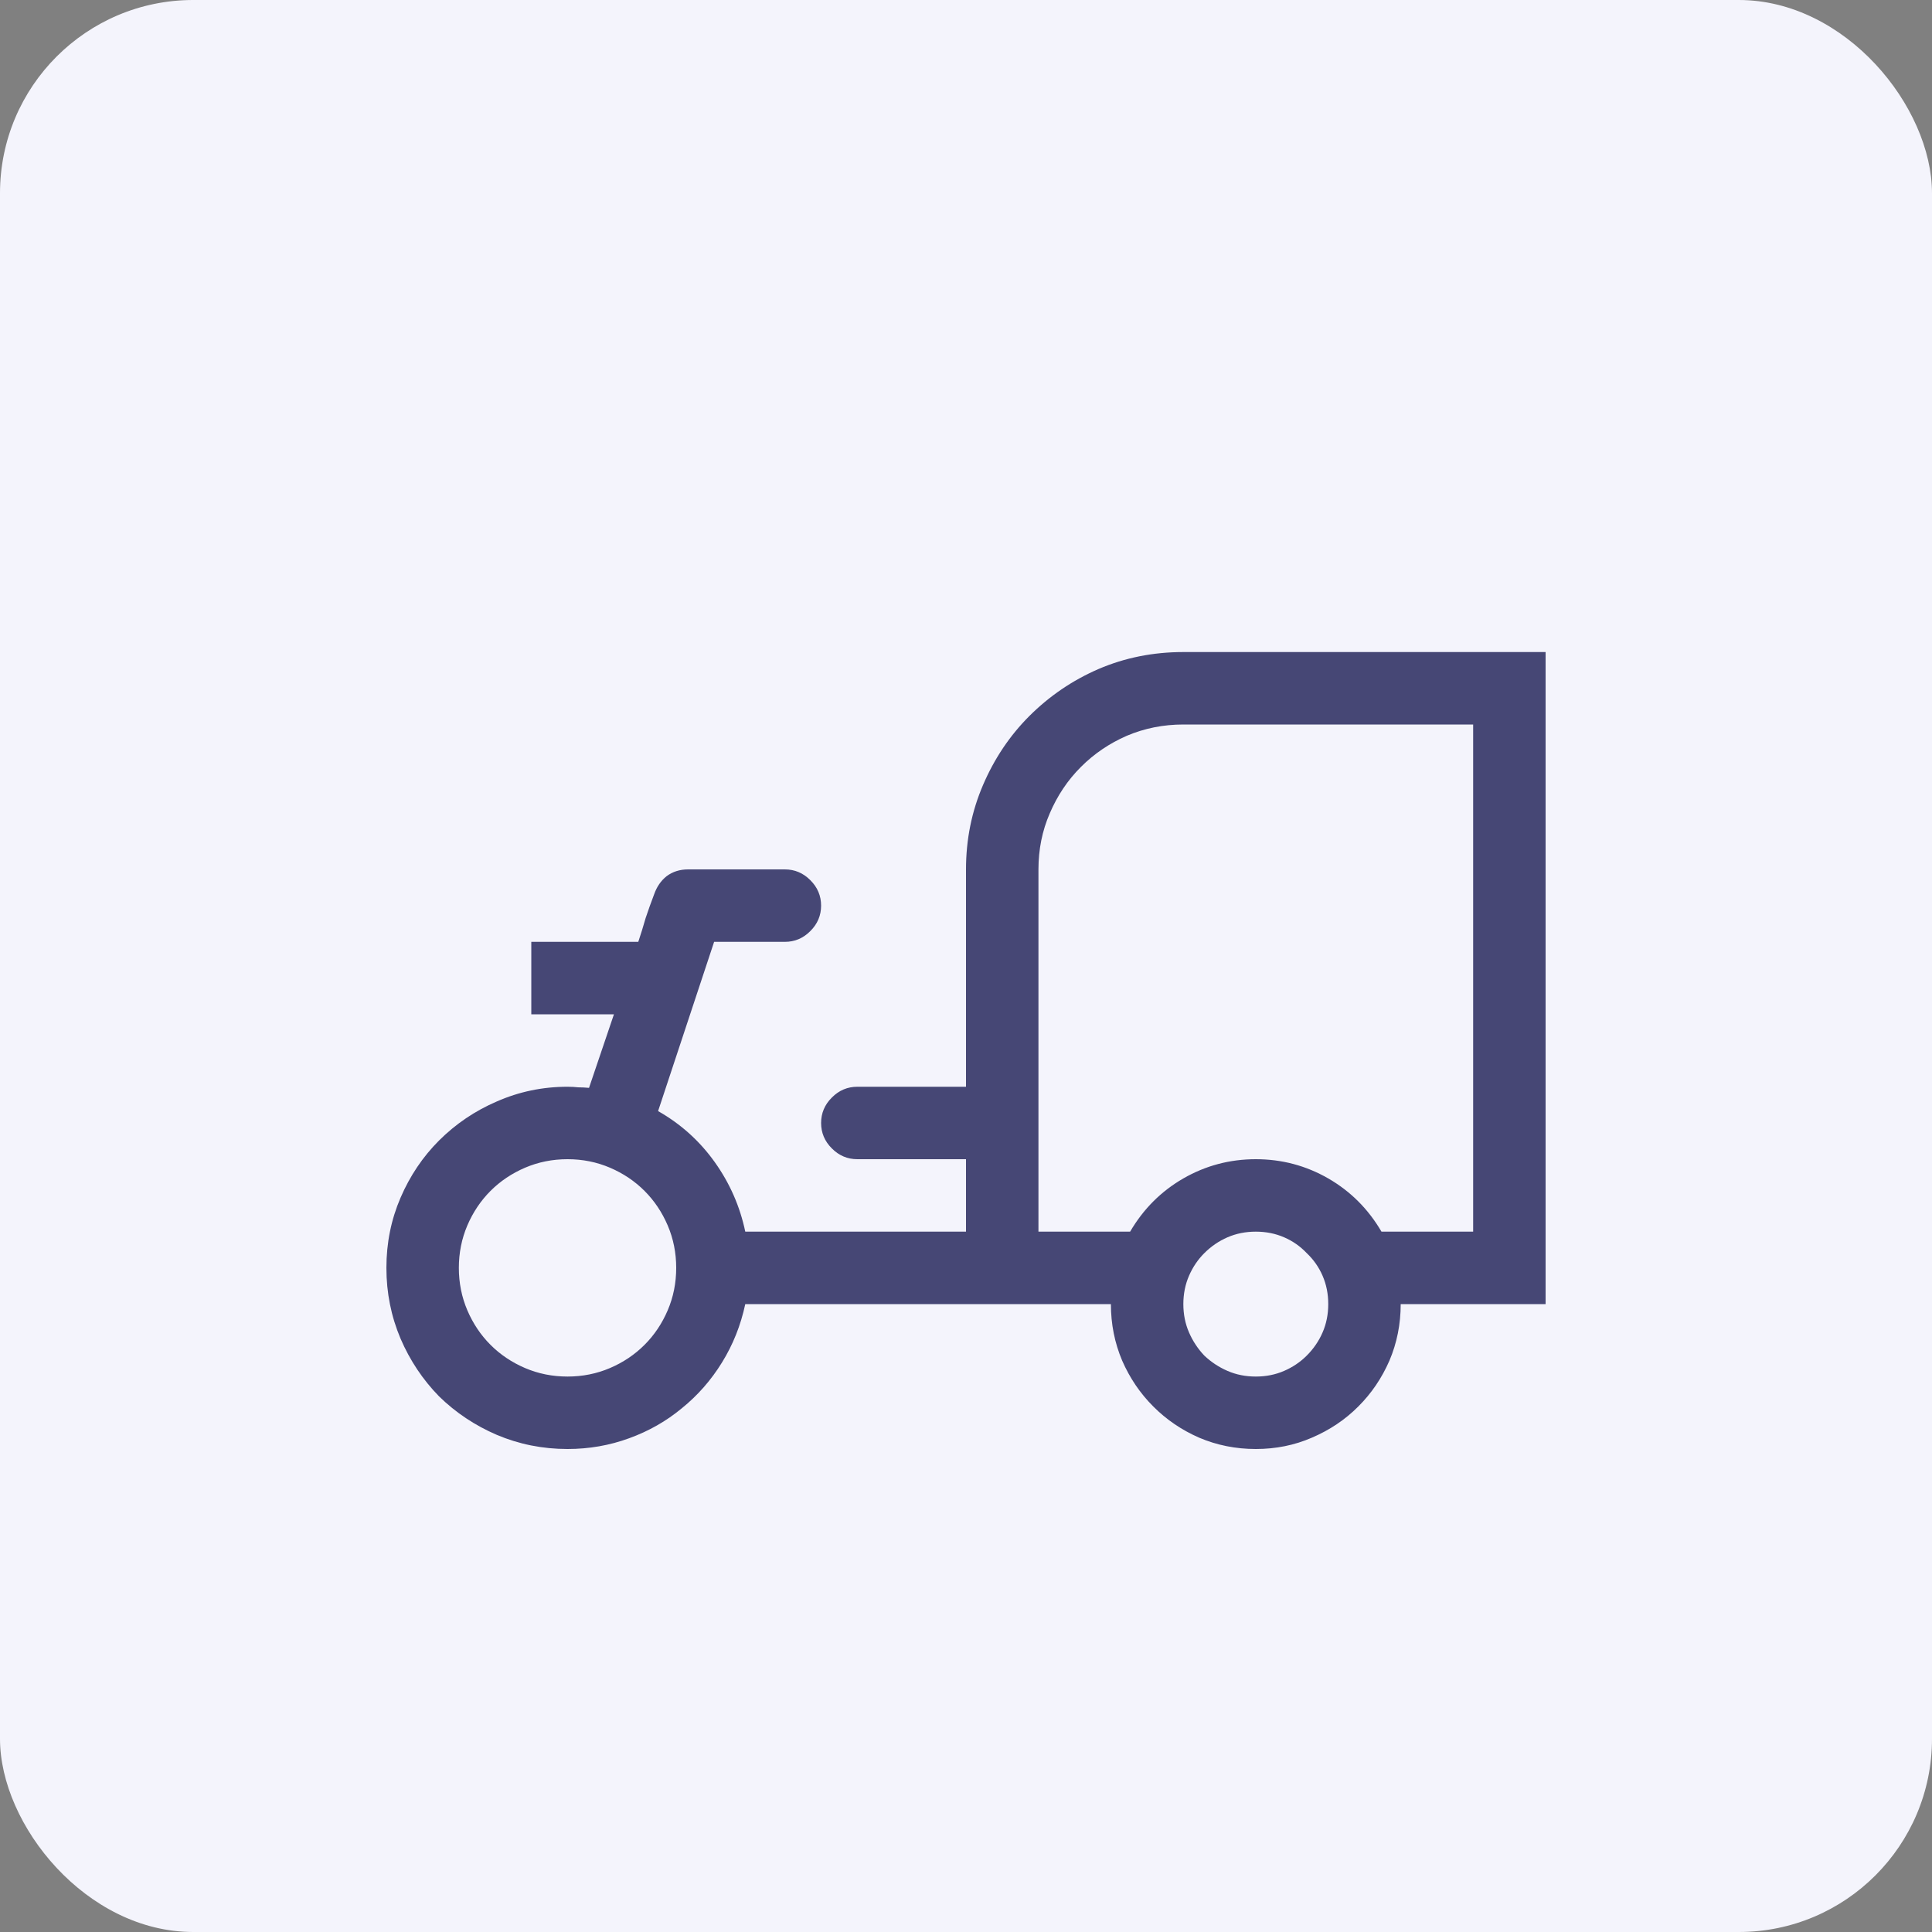 <svg width="40" height="40" viewBox="0 0 40 40" fill="none" xmlns="http://www.w3.org/2000/svg">
<rect x="0" y="0" width="40" height="40" fill="#808080" stroke="none"/>
<rect width="40" height="40" rx="4" fill="#F4F4FC"/>
<path d="M32 27H29C29 27.414 28.922 27.805 28.766 28.172C28.609 28.531 28.395 28.848 28.121 29.121C27.848 29.395 27.527 29.609 27.16 29.766C26.801 29.922 26.414 30 26 30C25.586 30 25.195 29.922 24.828 29.766C24.469 29.609 24.152 29.395 23.879 29.121C23.605 28.848 23.391 28.531 23.234 28.172C23.078 27.805 23 27.414 23 27H15.43C15.336 27.438 15.176 27.84 14.949 28.207C14.723 28.574 14.445 28.891 14.117 29.156C13.797 29.422 13.434 29.629 13.027 29.777C12.621 29.926 12.195 30 11.75 30C11.234 30 10.746 29.902 10.285 29.707C9.832 29.512 9.434 29.246 9.09 28.91C8.754 28.566 8.488 28.168 8.293 27.715C8.098 27.254 8 26.766 8 26.25C8 25.734 8.098 25.25 8.293 24.797C8.488 24.344 8.754 23.949 9.09 23.613C9.434 23.27 9.832 23 10.285 22.805C10.746 22.602 11.234 22.5 11.75 22.5C11.828 22.5 11.902 22.504 11.973 22.512C12.043 22.512 12.117 22.516 12.195 22.523L12.711 21H11V19.5H13.215C13.27 19.336 13.32 19.172 13.367 19.008C13.422 18.844 13.48 18.68 13.543 18.516C13.598 18.359 13.684 18.234 13.801 18.141C13.926 18.047 14.074 18 14.246 18H16.25C16.453 18 16.629 18.074 16.777 18.223C16.926 18.371 17 18.547 17 18.75C17 18.953 16.926 19.129 16.777 19.277C16.629 19.426 16.453 19.5 16.25 19.5H14.785L13.625 23.004C14.094 23.27 14.484 23.621 14.797 24.059C15.109 24.496 15.32 24.977 15.43 25.5H20V24H17.75C17.547 24 17.371 23.926 17.223 23.777C17.074 23.629 17 23.453 17 23.25C17 23.047 17.074 22.871 17.223 22.723C17.371 22.574 17.547 22.5 17.75 22.5H20V18C20 17.383 20.117 16.801 20.352 16.254C20.586 15.707 20.906 15.23 21.312 14.824C21.727 14.41 22.203 14.086 22.742 13.852C23.289 13.617 23.875 13.5 24.5 13.5H32V27ZM11.75 28.5C12.062 28.5 12.355 28.441 12.629 28.324C12.902 28.207 13.141 28.047 13.344 27.844C13.547 27.641 13.707 27.402 13.824 27.129C13.941 26.855 14 26.562 14 26.25C14 25.938 13.941 25.645 13.824 25.371C13.707 25.098 13.547 24.859 13.344 24.656C13.141 24.453 12.902 24.293 12.629 24.176C12.355 24.059 12.062 24 11.75 24C11.438 24 11.145 24.059 10.871 24.176C10.598 24.293 10.359 24.453 10.156 24.656C9.953 24.859 9.793 25.098 9.676 25.371C9.559 25.645 9.5 25.938 9.5 26.25C9.5 26.562 9.559 26.855 9.676 27.129C9.793 27.402 9.953 27.641 10.156 27.844C10.359 28.047 10.598 28.207 10.871 28.324C11.145 28.441 11.438 28.5 11.75 28.5ZM26 28.5C26.211 28.5 26.406 28.461 26.586 28.383C26.766 28.305 26.922 28.199 27.055 28.066C27.195 27.926 27.305 27.766 27.383 27.586C27.461 27.406 27.5 27.211 27.5 27C27.5 26.789 27.461 26.594 27.383 26.414C27.305 26.234 27.195 26.078 27.055 25.945C26.922 25.805 26.766 25.695 26.586 25.617C26.406 25.539 26.211 25.5 26 25.5C25.789 25.5 25.594 25.539 25.414 25.617C25.234 25.695 25.074 25.805 24.934 25.945C24.801 26.078 24.695 26.234 24.617 26.414C24.539 26.594 24.5 26.789 24.5 27C24.5 27.211 24.539 27.406 24.617 27.586C24.695 27.766 24.801 27.926 24.934 28.066C25.074 28.199 25.234 28.305 25.414 28.383C25.594 28.461 25.789 28.5 26 28.5ZM30.5 15H24.5C24.086 15 23.695 15.078 23.328 15.234C22.969 15.391 22.652 15.605 22.379 15.879C22.105 16.152 21.891 16.473 21.734 16.84C21.578 17.199 21.5 17.586 21.5 18V25.5H23.398C23.672 25.031 24.039 24.664 24.5 24.398C24.961 24.133 25.461 24 26 24C26.539 24 27.039 24.133 27.5 24.398C27.961 24.664 28.328 25.031 28.602 25.5H30.5V15Z" fill="#464775"/>
</svg>
